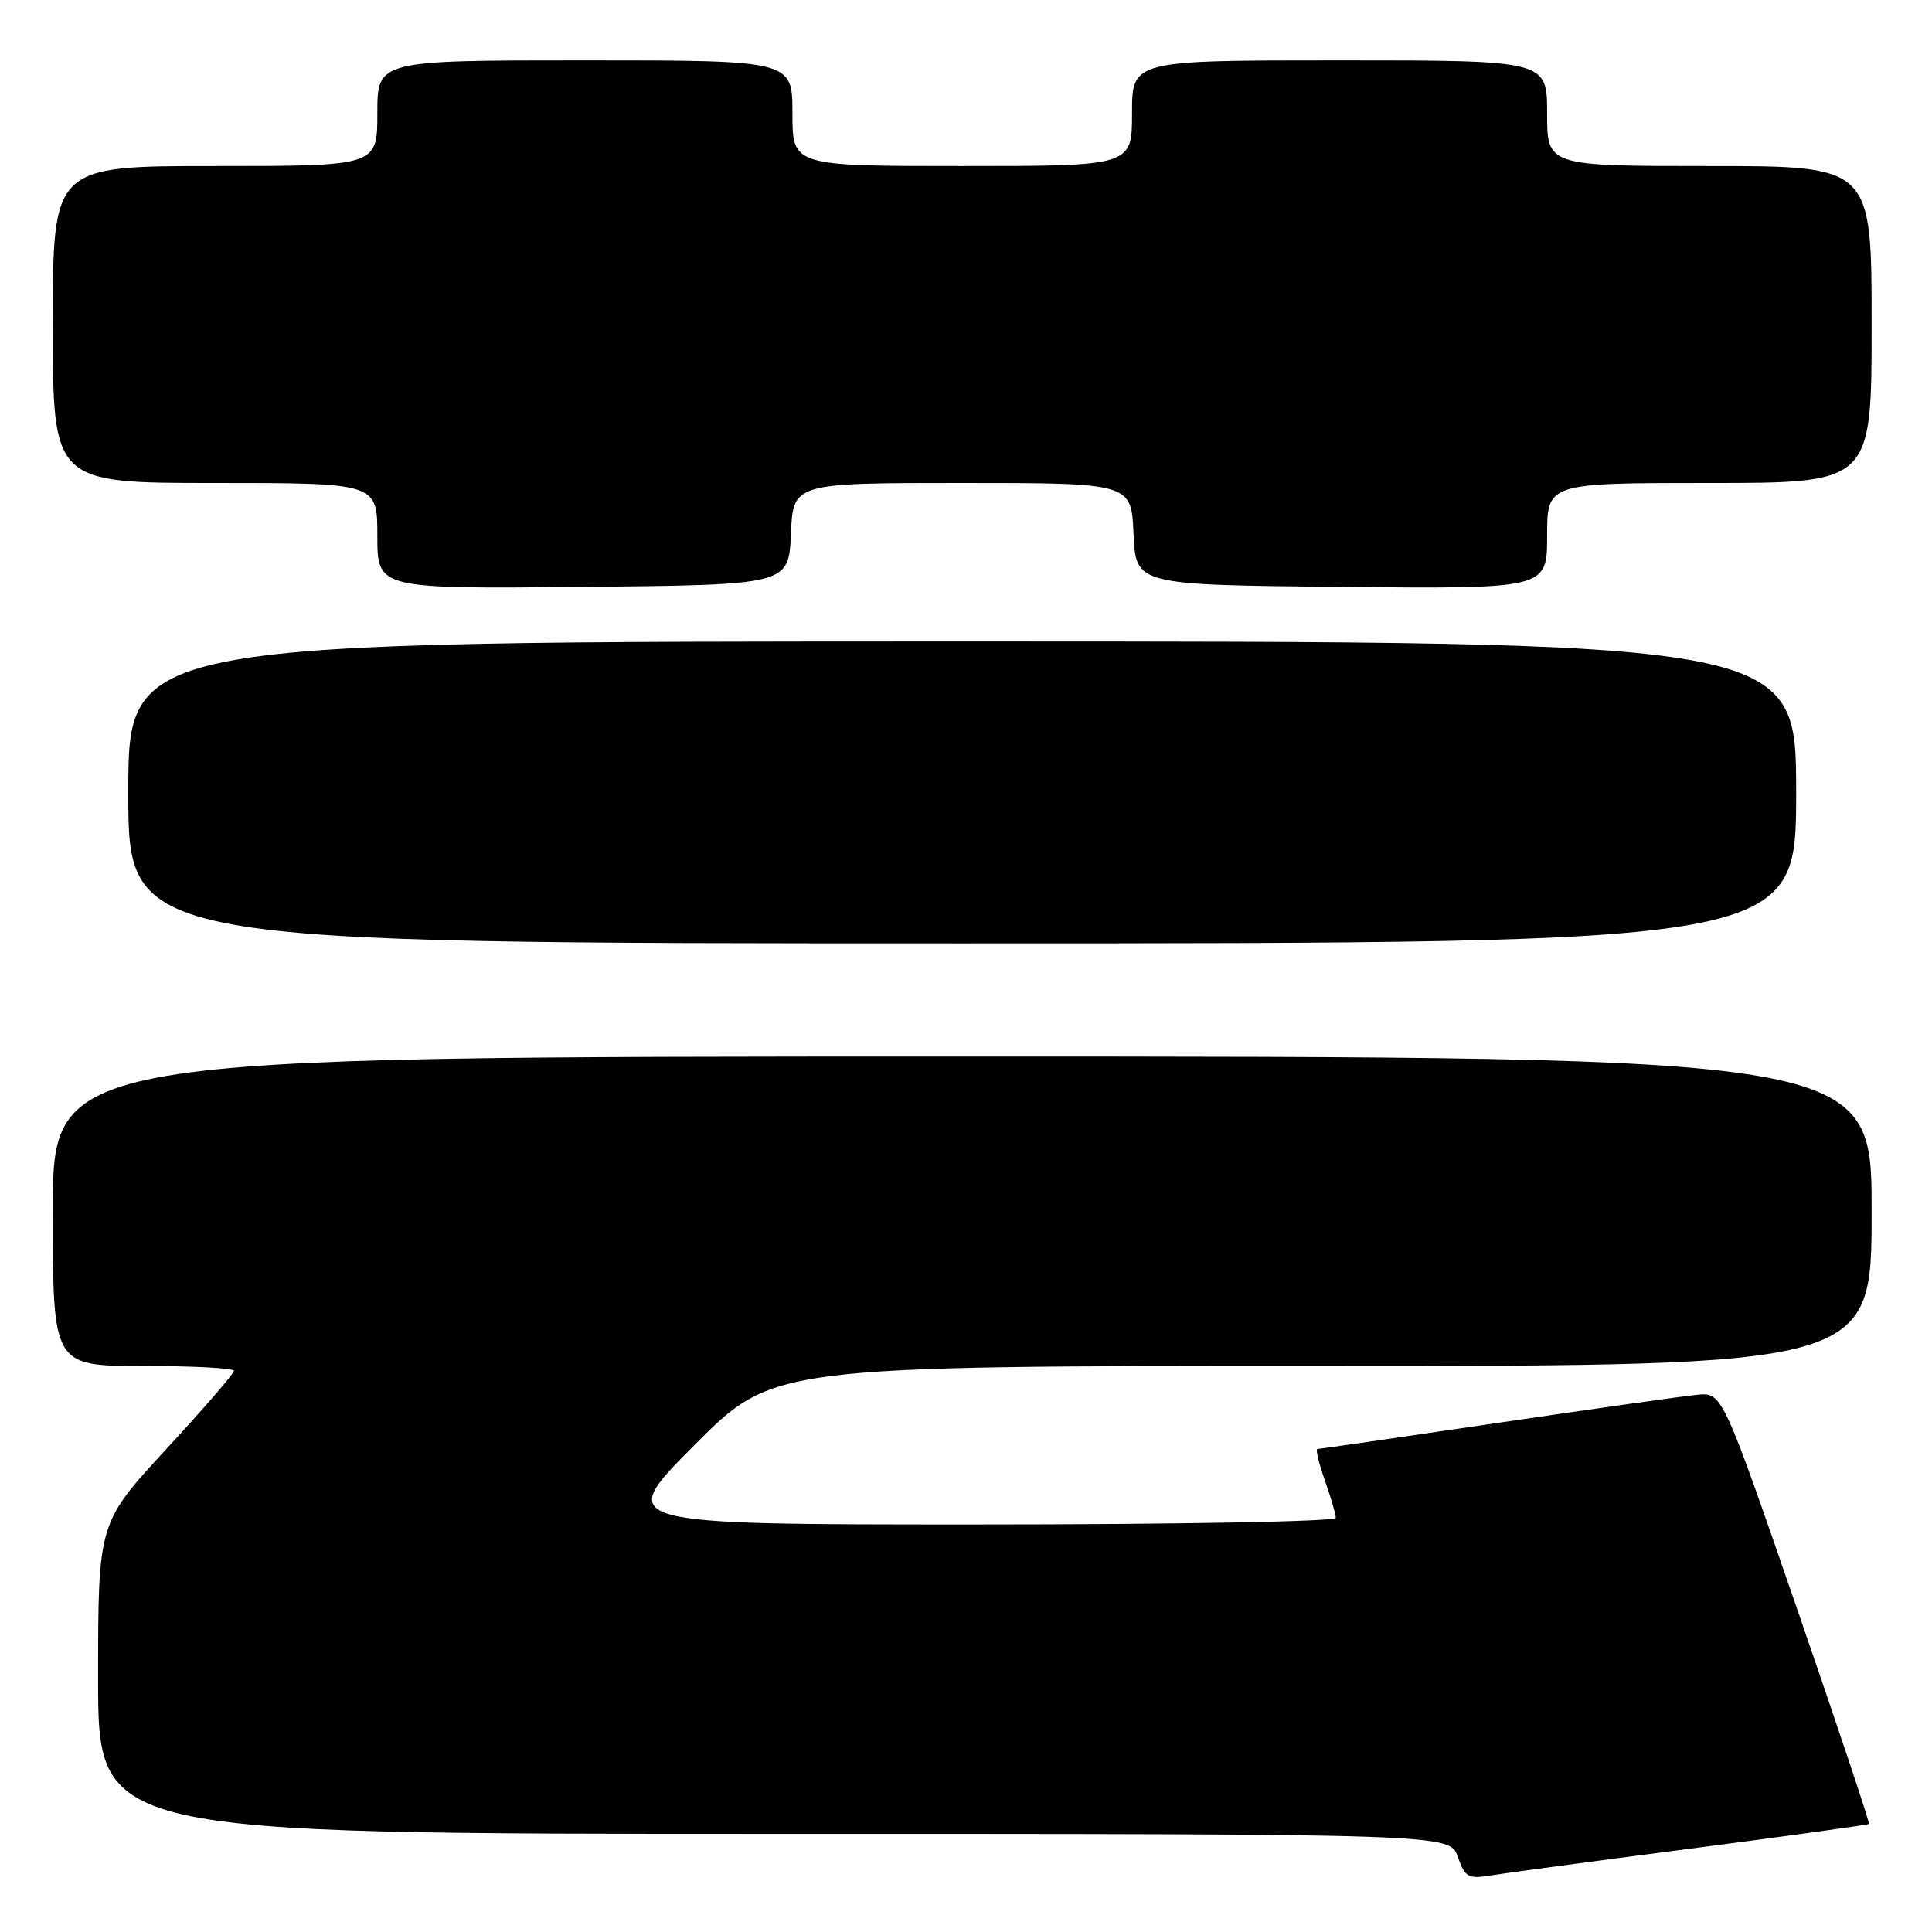 <?xml version="1.0" encoding="UTF-8" standalone="no"?>
<!DOCTYPE svg PUBLIC "-//W3C//DTD SVG 1.1//EN" "http://www.w3.org/Graphics/SVG/1.1/DTD/svg11.dtd" >
<svg xmlns="http://www.w3.org/2000/svg" xmlns:xlink="http://www.w3.org/1999/xlink" version="1.1" viewBox="0 0 256 256">
 <g >
 <path fill="currentColor"
d=" M 223.96 244.96 C 236.86 243.29 247.52 241.81 247.65 241.68 C 247.78 241.55 243.46 228.64 238.05 212.97 C 228.21 184.50 228.21 184.50 224.85 184.82 C 223.01 185.00 211.04 186.69 198.26 188.57 C 185.48 190.46 174.81 192.00 174.56 192.00 C 174.30 192.00 174.74 193.86 175.54 196.13 C 176.34 198.39 177.00 200.64 177.00 201.13 C 177.00 201.61 155.85 202.00 129.27 202.00 C 81.54 202.00 81.54 202.00 92.00 191.50 C 102.46 181.00 102.46 181.00 175.23 181.00 C 248.00 181.00 248.00 181.00 248.00 160.50 C 248.00 140.00 248.00 140.00 127.50 140.00 C 7.00 140.00 7.00 140.00 7.00 160.50 C 7.00 181.00 7.00 181.00 19.00 181.00 C 25.60 181.00 31.00 181.29 31.00 181.65 C 31.00 182.01 26.95 186.69 22.00 192.05 C 13.00 201.81 13.00 201.81 13.00 222.40 C 13.00 243.00 13.00 243.00 102.55 243.00 C 192.10 243.00 192.10 243.00 193.16 246.03 C 194.10 248.72 194.56 248.99 197.36 248.53 C 199.09 248.24 211.06 246.64 223.96 244.96 Z  M 238.00 105.00 C 238.00 85.00 238.00 85.00 127.50 85.00 C 17.00 85.00 17.00 85.00 17.00 105.00 C 17.00 125.00 17.00 125.00 127.50 125.00 C 238.00 125.00 238.00 125.00 238.00 105.00 Z  M 104.80 70.75 C 105.09 64.00 105.09 64.00 127.50 64.00 C 149.91 64.00 149.91 64.00 150.20 70.75 C 150.50 77.50 150.50 77.50 177.75 77.77 C 205.00 78.03 205.00 78.03 205.00 71.02 C 205.00 64.00 205.00 64.00 226.50 64.00 C 248.00 64.00 248.00 64.00 248.00 43.00 C 248.00 22.00 248.00 22.00 226.50 22.00 C 205.00 22.00 205.00 22.00 205.00 15.00 C 205.00 8.00 205.00 8.00 177.50 8.00 C 150.00 8.00 150.00 8.00 150.00 15.00 C 150.00 22.00 150.00 22.00 127.50 22.00 C 105.00 22.00 105.00 22.00 105.00 15.00 C 105.00 8.00 105.00 8.00 77.50 8.00 C 50.00 8.00 50.00 8.00 50.00 15.00 C 50.00 22.00 50.00 22.00 28.50 22.00 C 7.00 22.00 7.00 22.00 7.00 43.00 C 7.00 64.00 7.00 64.00 28.50 64.00 C 50.00 64.00 50.00 64.00 50.00 71.02 C 50.00 78.03 50.00 78.03 77.25 77.77 C 104.50 77.50 104.50 77.50 104.80 70.75 Z "/>
</g>
</svg>
